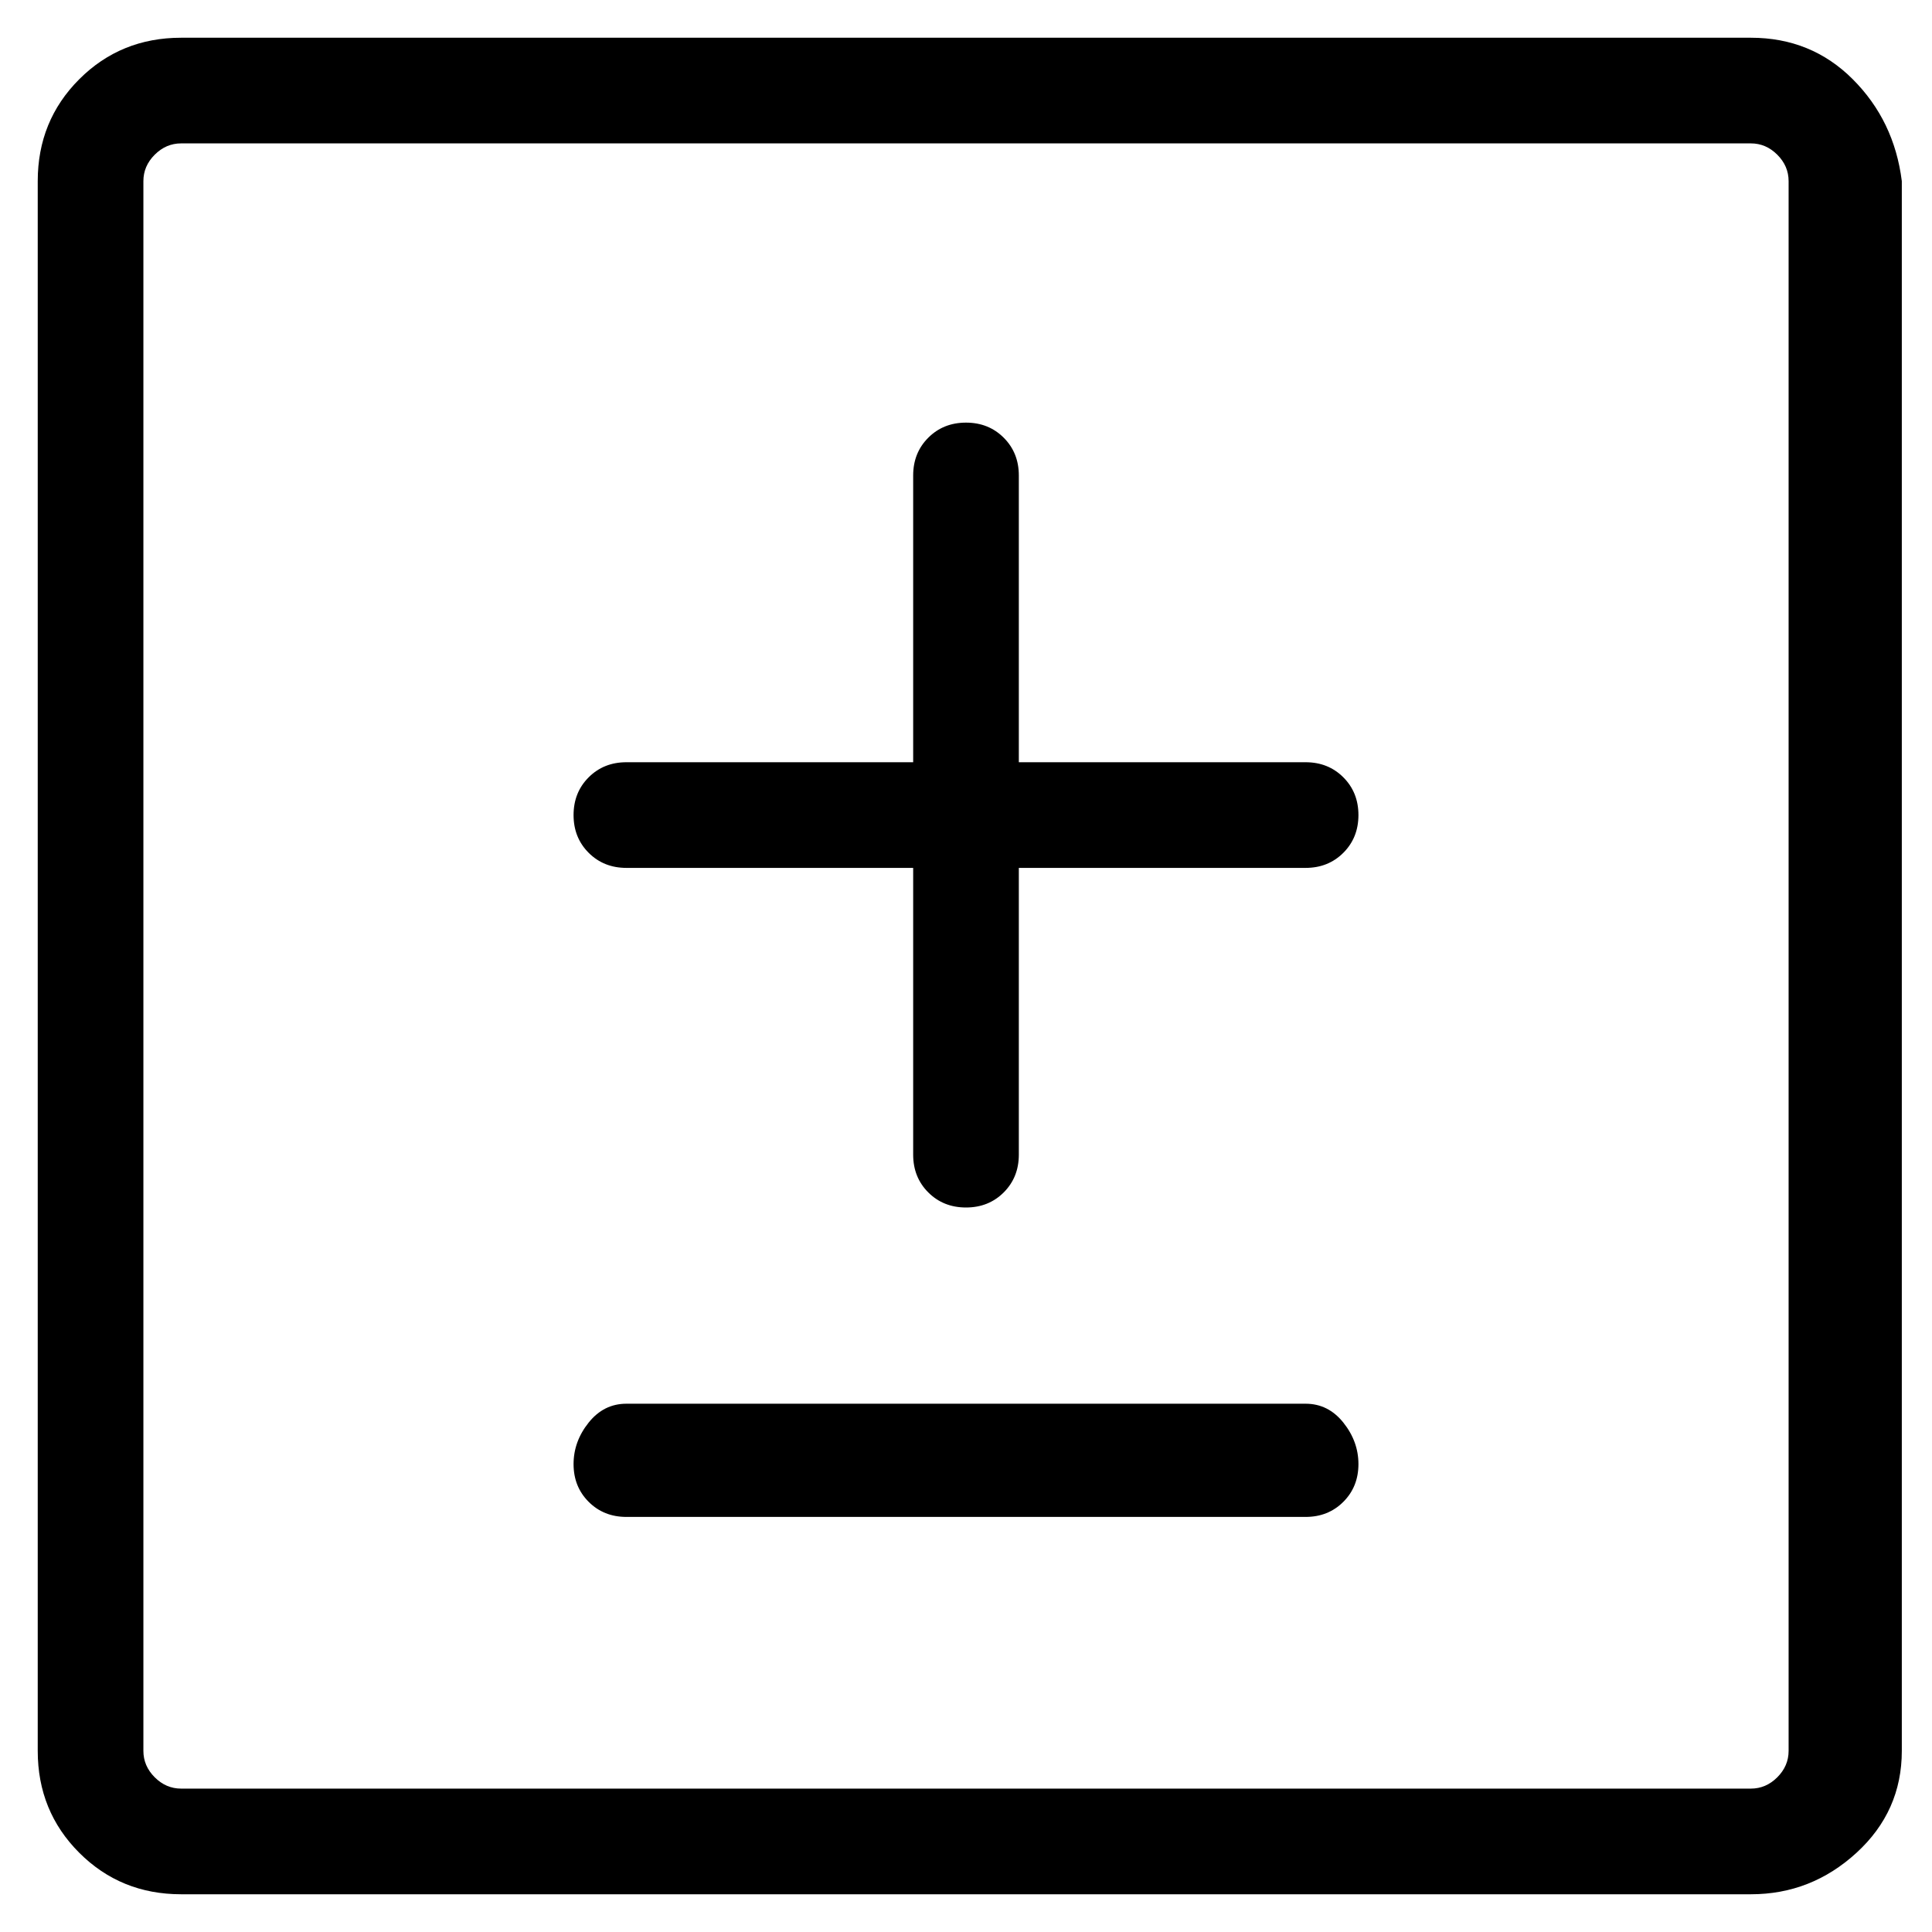 <svg viewBox="0 0 256 256" xmlns="http://www.w3.org/2000/svg">
  <path transform="scale(1, -1) translate(0, -256)" fill="currentColor" d="M173 155h-38v38q0 3 -2 5t-5 2t-5 -2t-2 -5v-38h-38q-3 0 -5 -2t-2 -5t2 -5t5 -2h38v-38q0 -3 2 -5t5 -2t5 2t2 5v38h38q3 0 5 2t2 5t-2 5t-5 2zM173 70h-90q-3 0 -5 -2.5t-2 -5.5t2 -5t5 -2h90q3 0 5 2t2 5t-2 5.5t-5 2.5zM232 251h-208q-8 0 -13.5 -5.5t-5.5 -13.5 v-208q0 -8 5.5 -13.5t13.5 -5.5h208q8 0 14 5.5t6 13.5v208q-1 8 -6.5 13.5t-13.5 5.5zM237 24q0 -2 -1.5 -3.5t-3.5 -1.5h-208q-2 0 -3.5 1.5t-1.5 3.5v208q0 2 1.5 3.5t3.5 1.5h208q2 0 3.5 -1.5t1.5 -3.5v-208z" />
</svg>